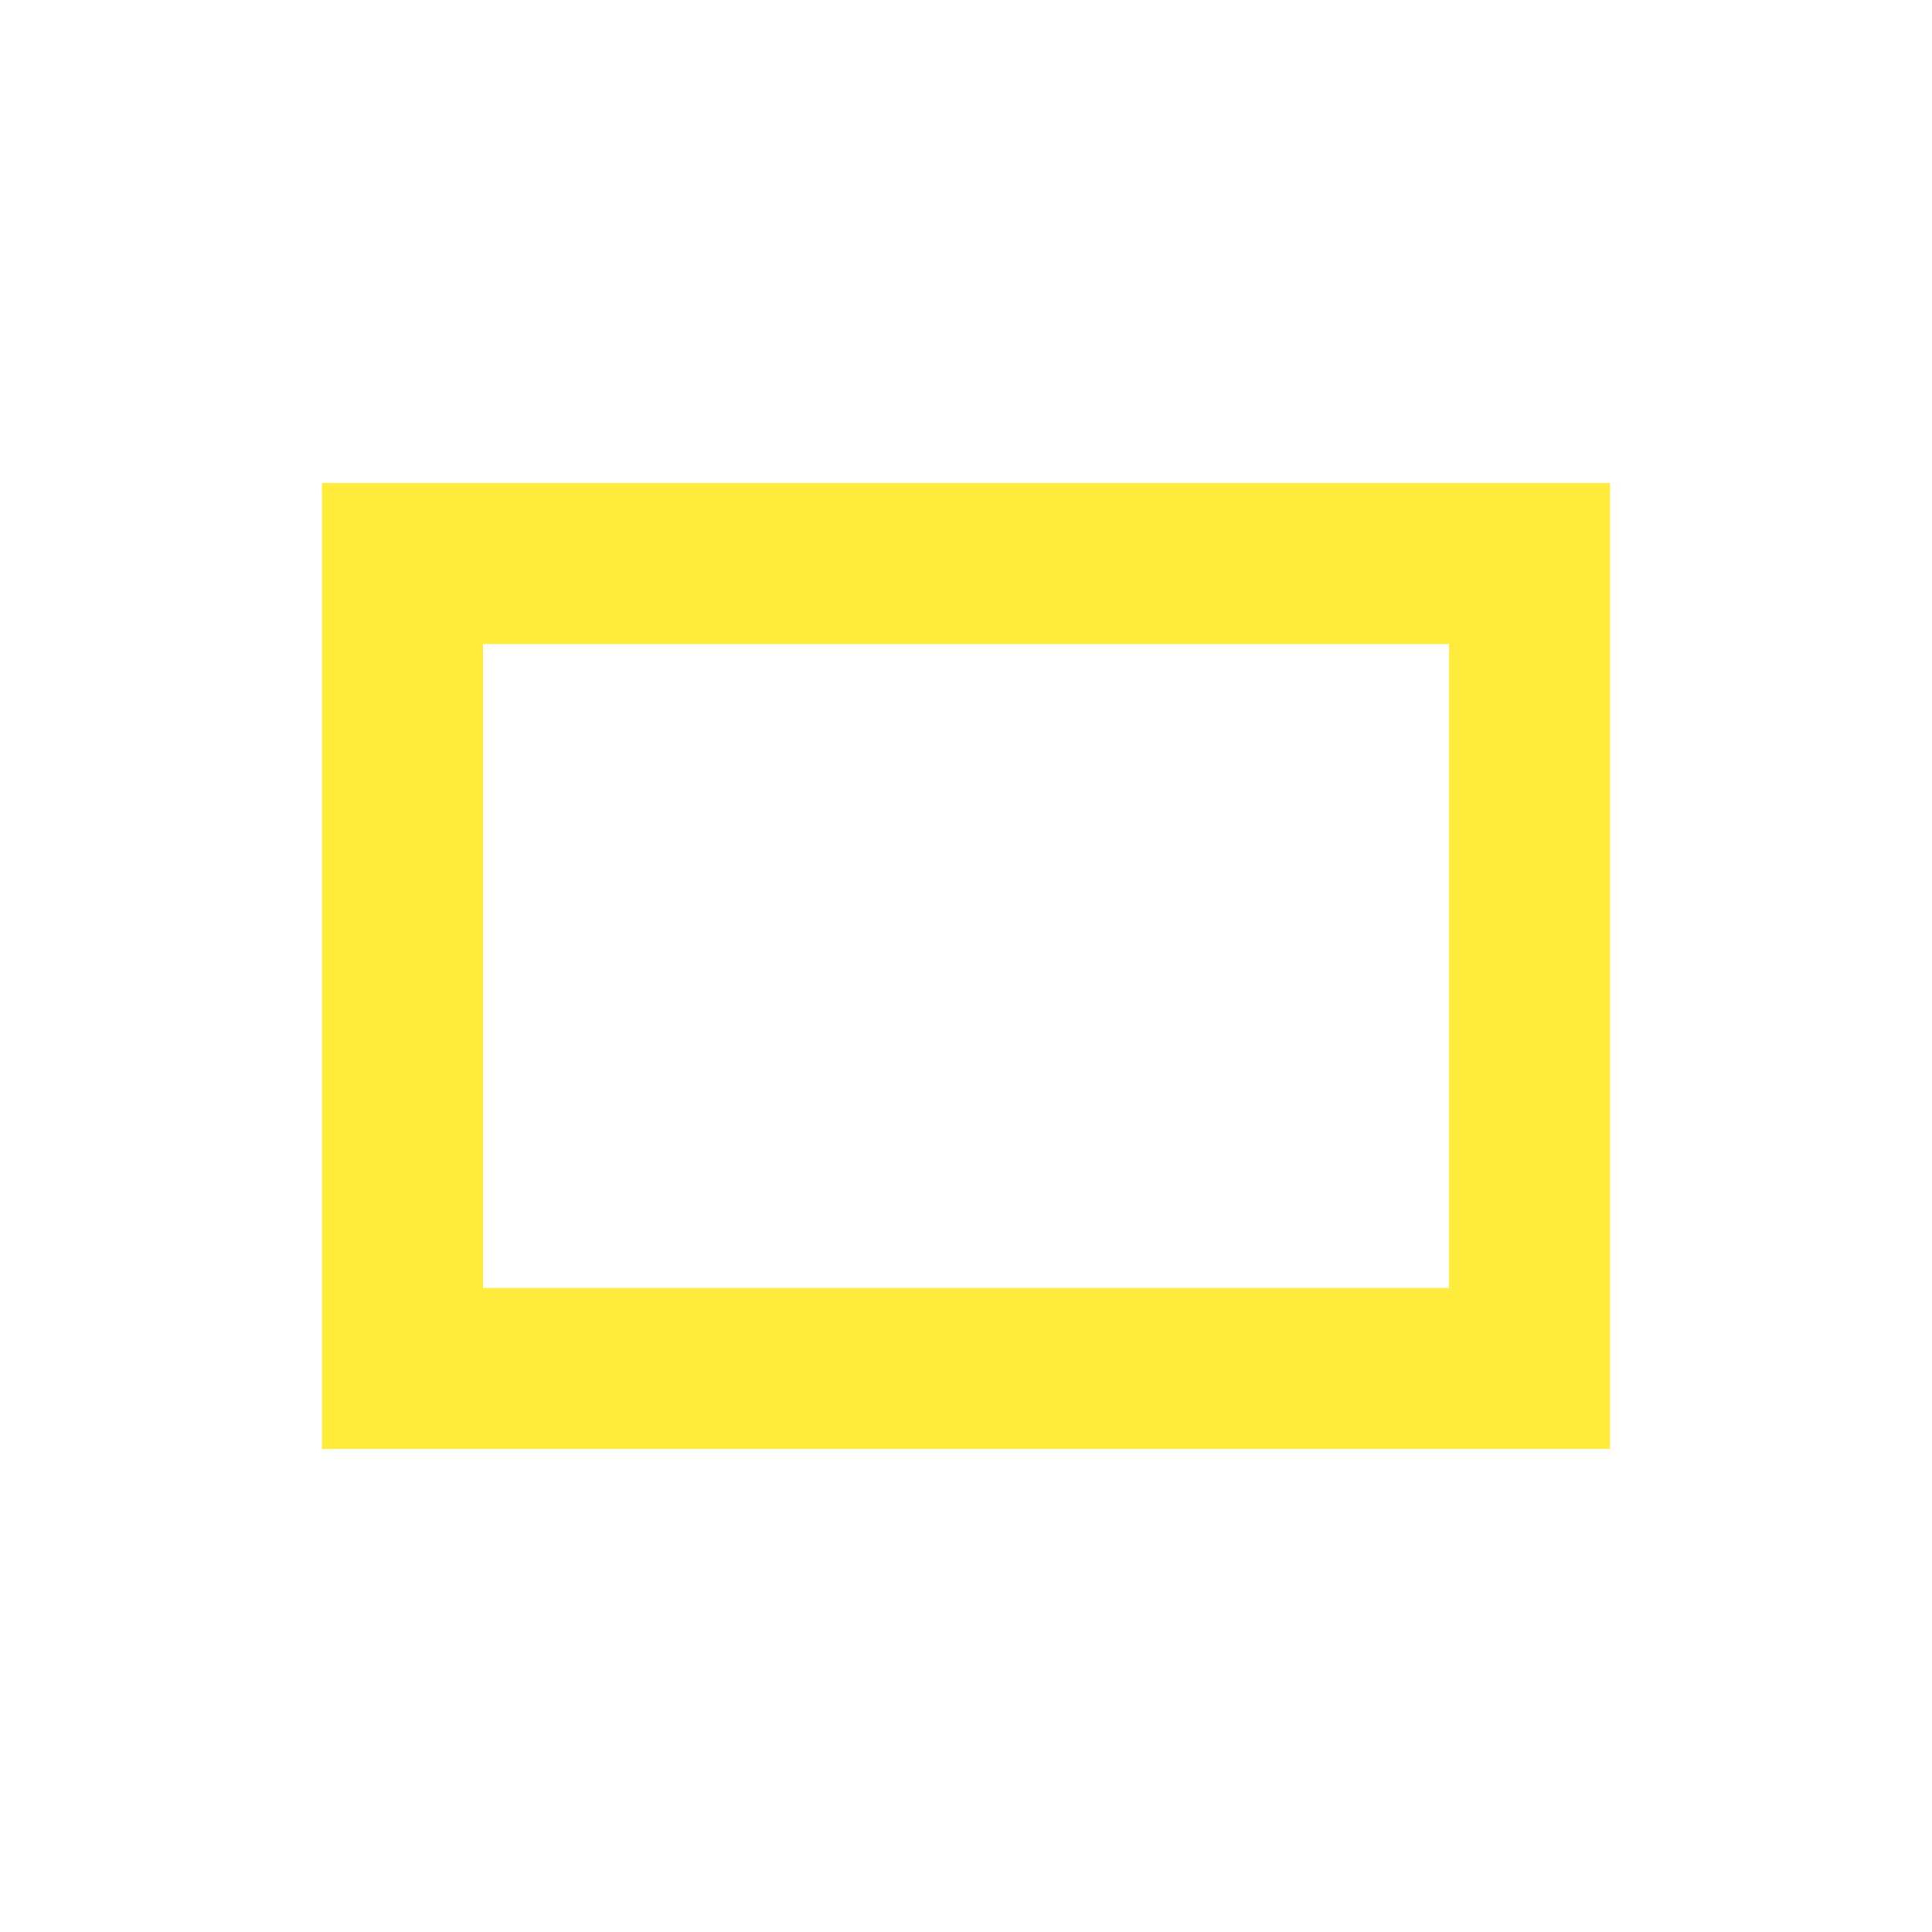 <?xml version="1.0" encoding="UTF-8"?>
<svg width="24px" height="24px" viewBox="0 0 24 24" version="1.1" xmlns="http://www.w3.org/2000/svg">
    <g stroke="none" stroke-width="1" fill="none" fill-rule="evenodd">
        <path d="M4,6 L20,6 L20,18 L4,18 L4,6 Z M6,8 L6,16 L18,16 L18,8 L6,8 Z" fill="#FFEB3B"></path>
    </g>
</svg>

